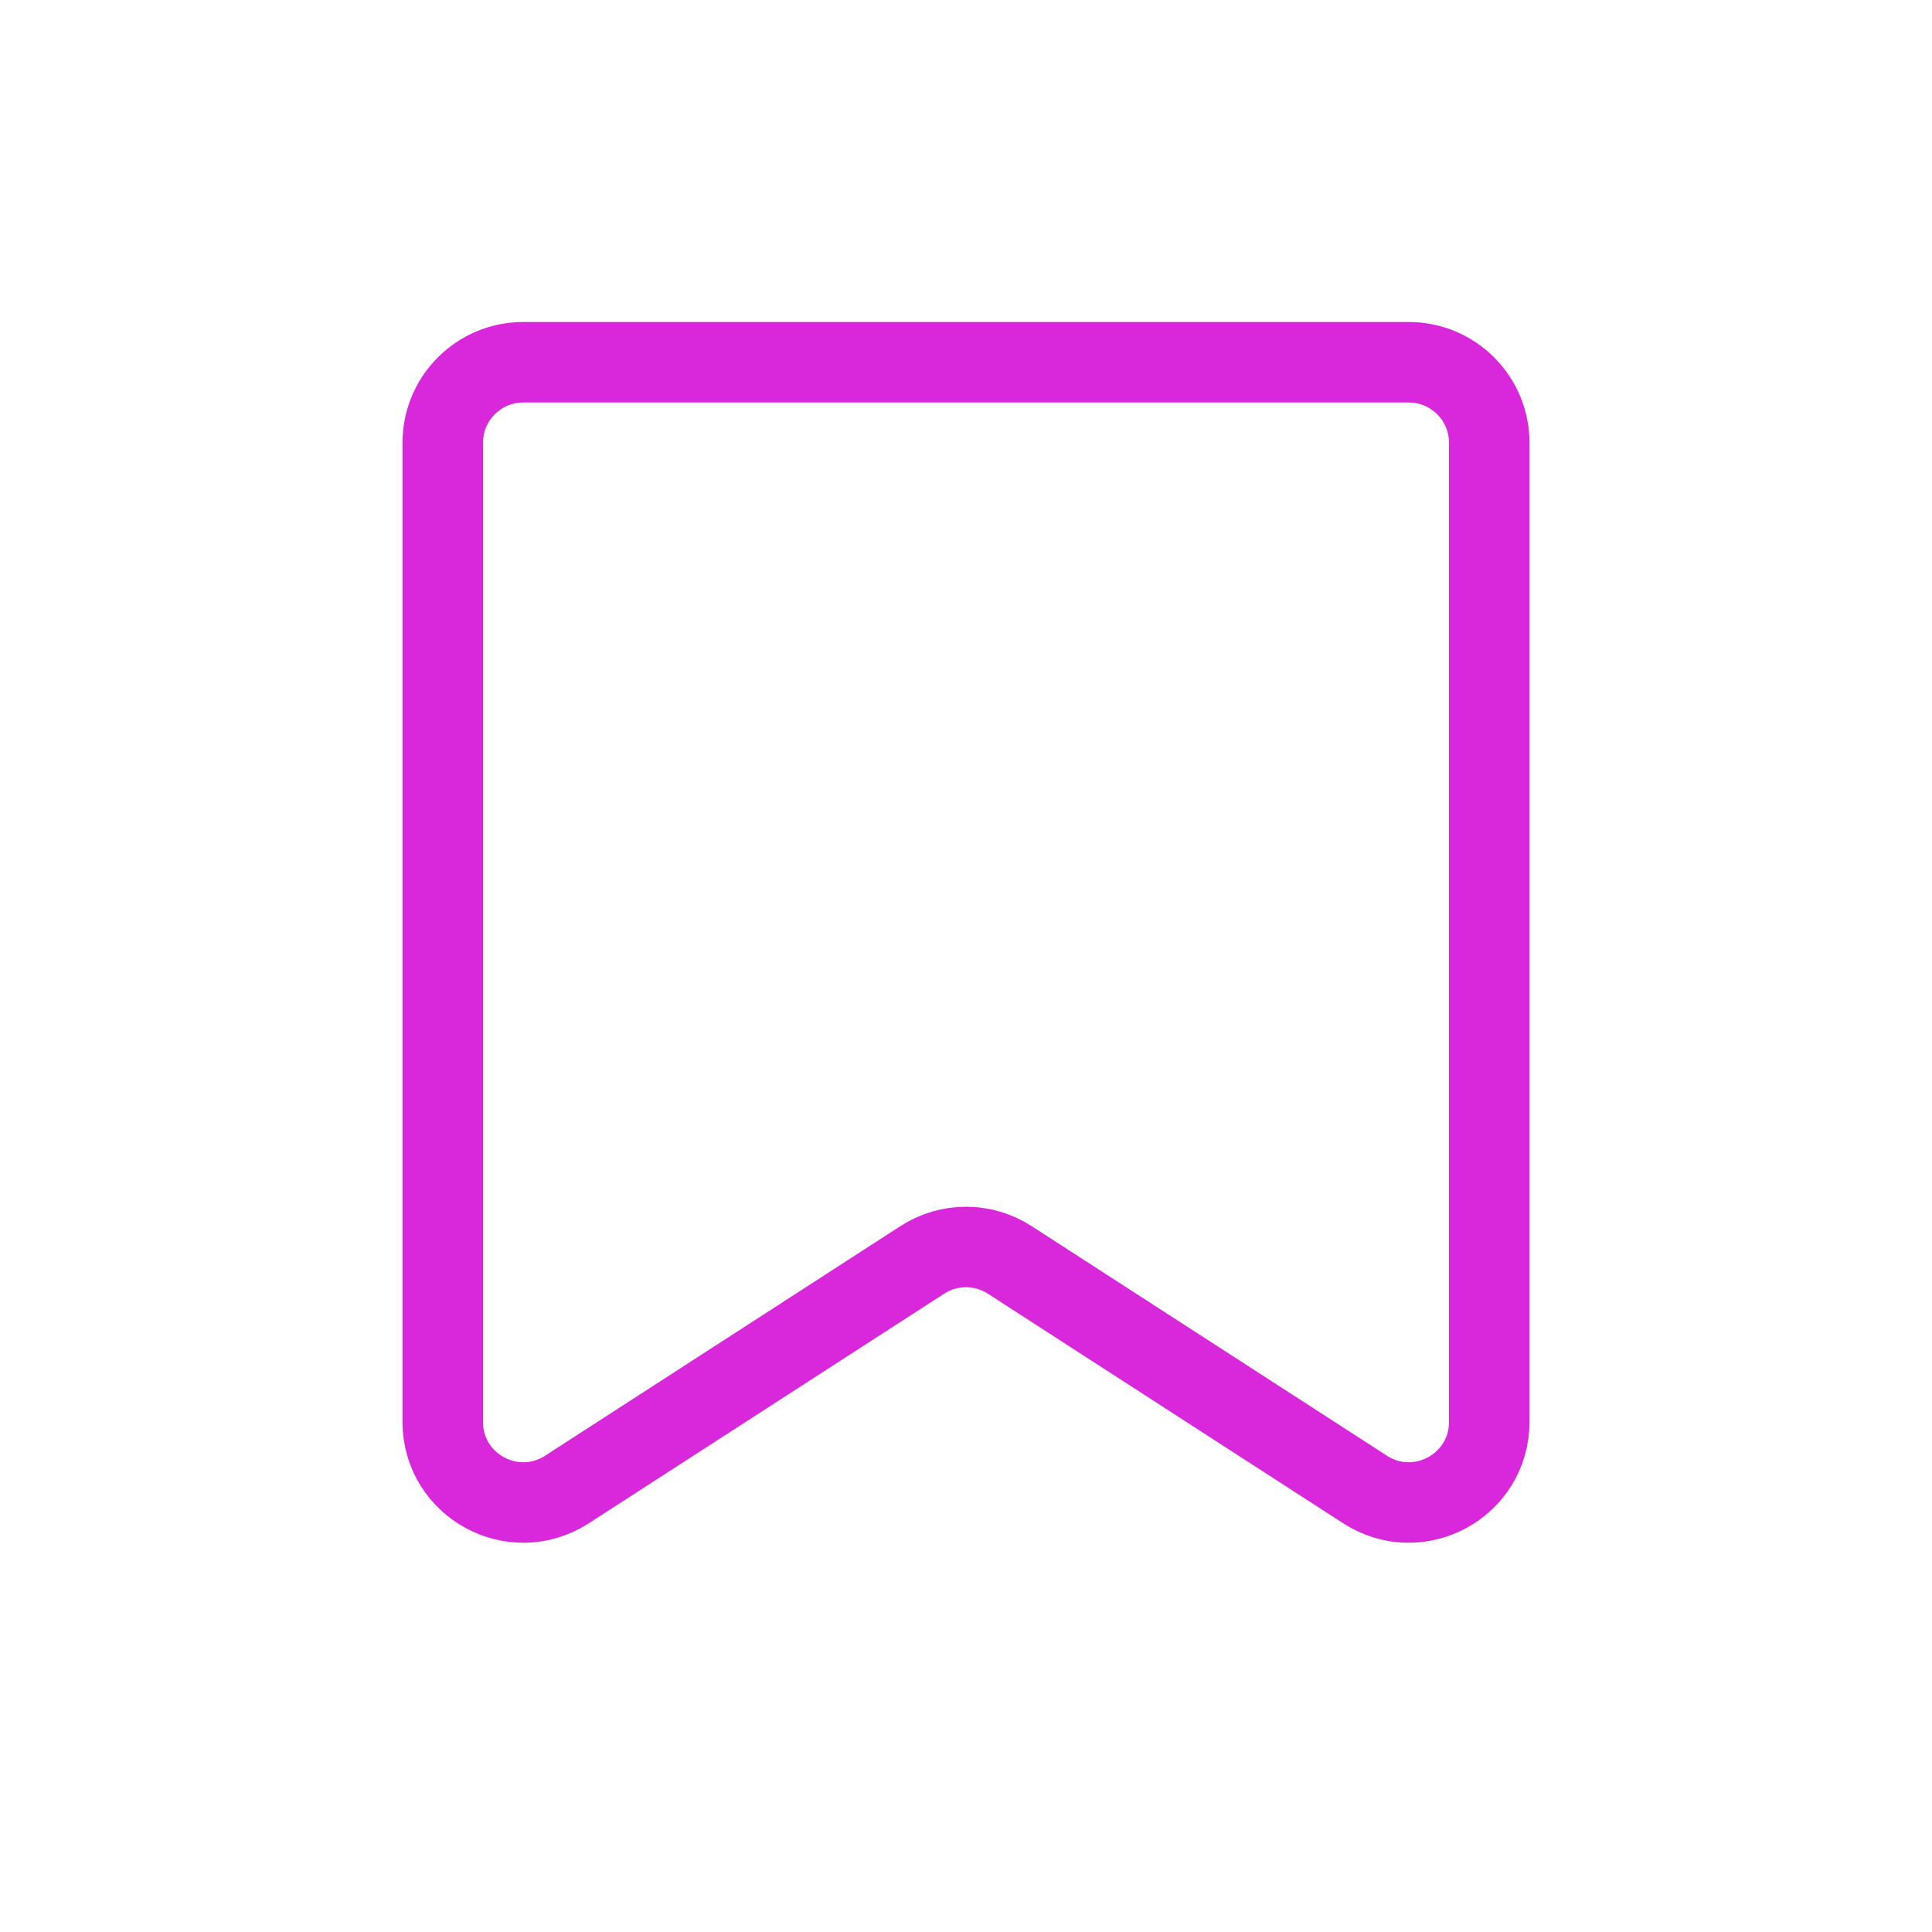 <svg width="24" height="24" viewBox="0 0 24 24" fill="none" xmlns="http://www.w3.org/2000/svg">
<path fill-rule="evenodd" clip-rule="evenodd" d="M5.5 5.5C5.5 4.948 5.948 4.5 6.5 4.5L17.5 4.5C18.052 4.5 18.5 4.948 18.5 5.5L18.5 17.663C18.5 18.456 17.623 18.933 16.957 18.503L12.543 15.651C12.212 15.437 11.788 15.437 11.457 15.651L7.043 18.503C6.377 18.933 5.5 18.456 5.5 17.663L5.5 5.5Z" stroke="#D928DC" stroke-linejoin="round"/>
</svg>
